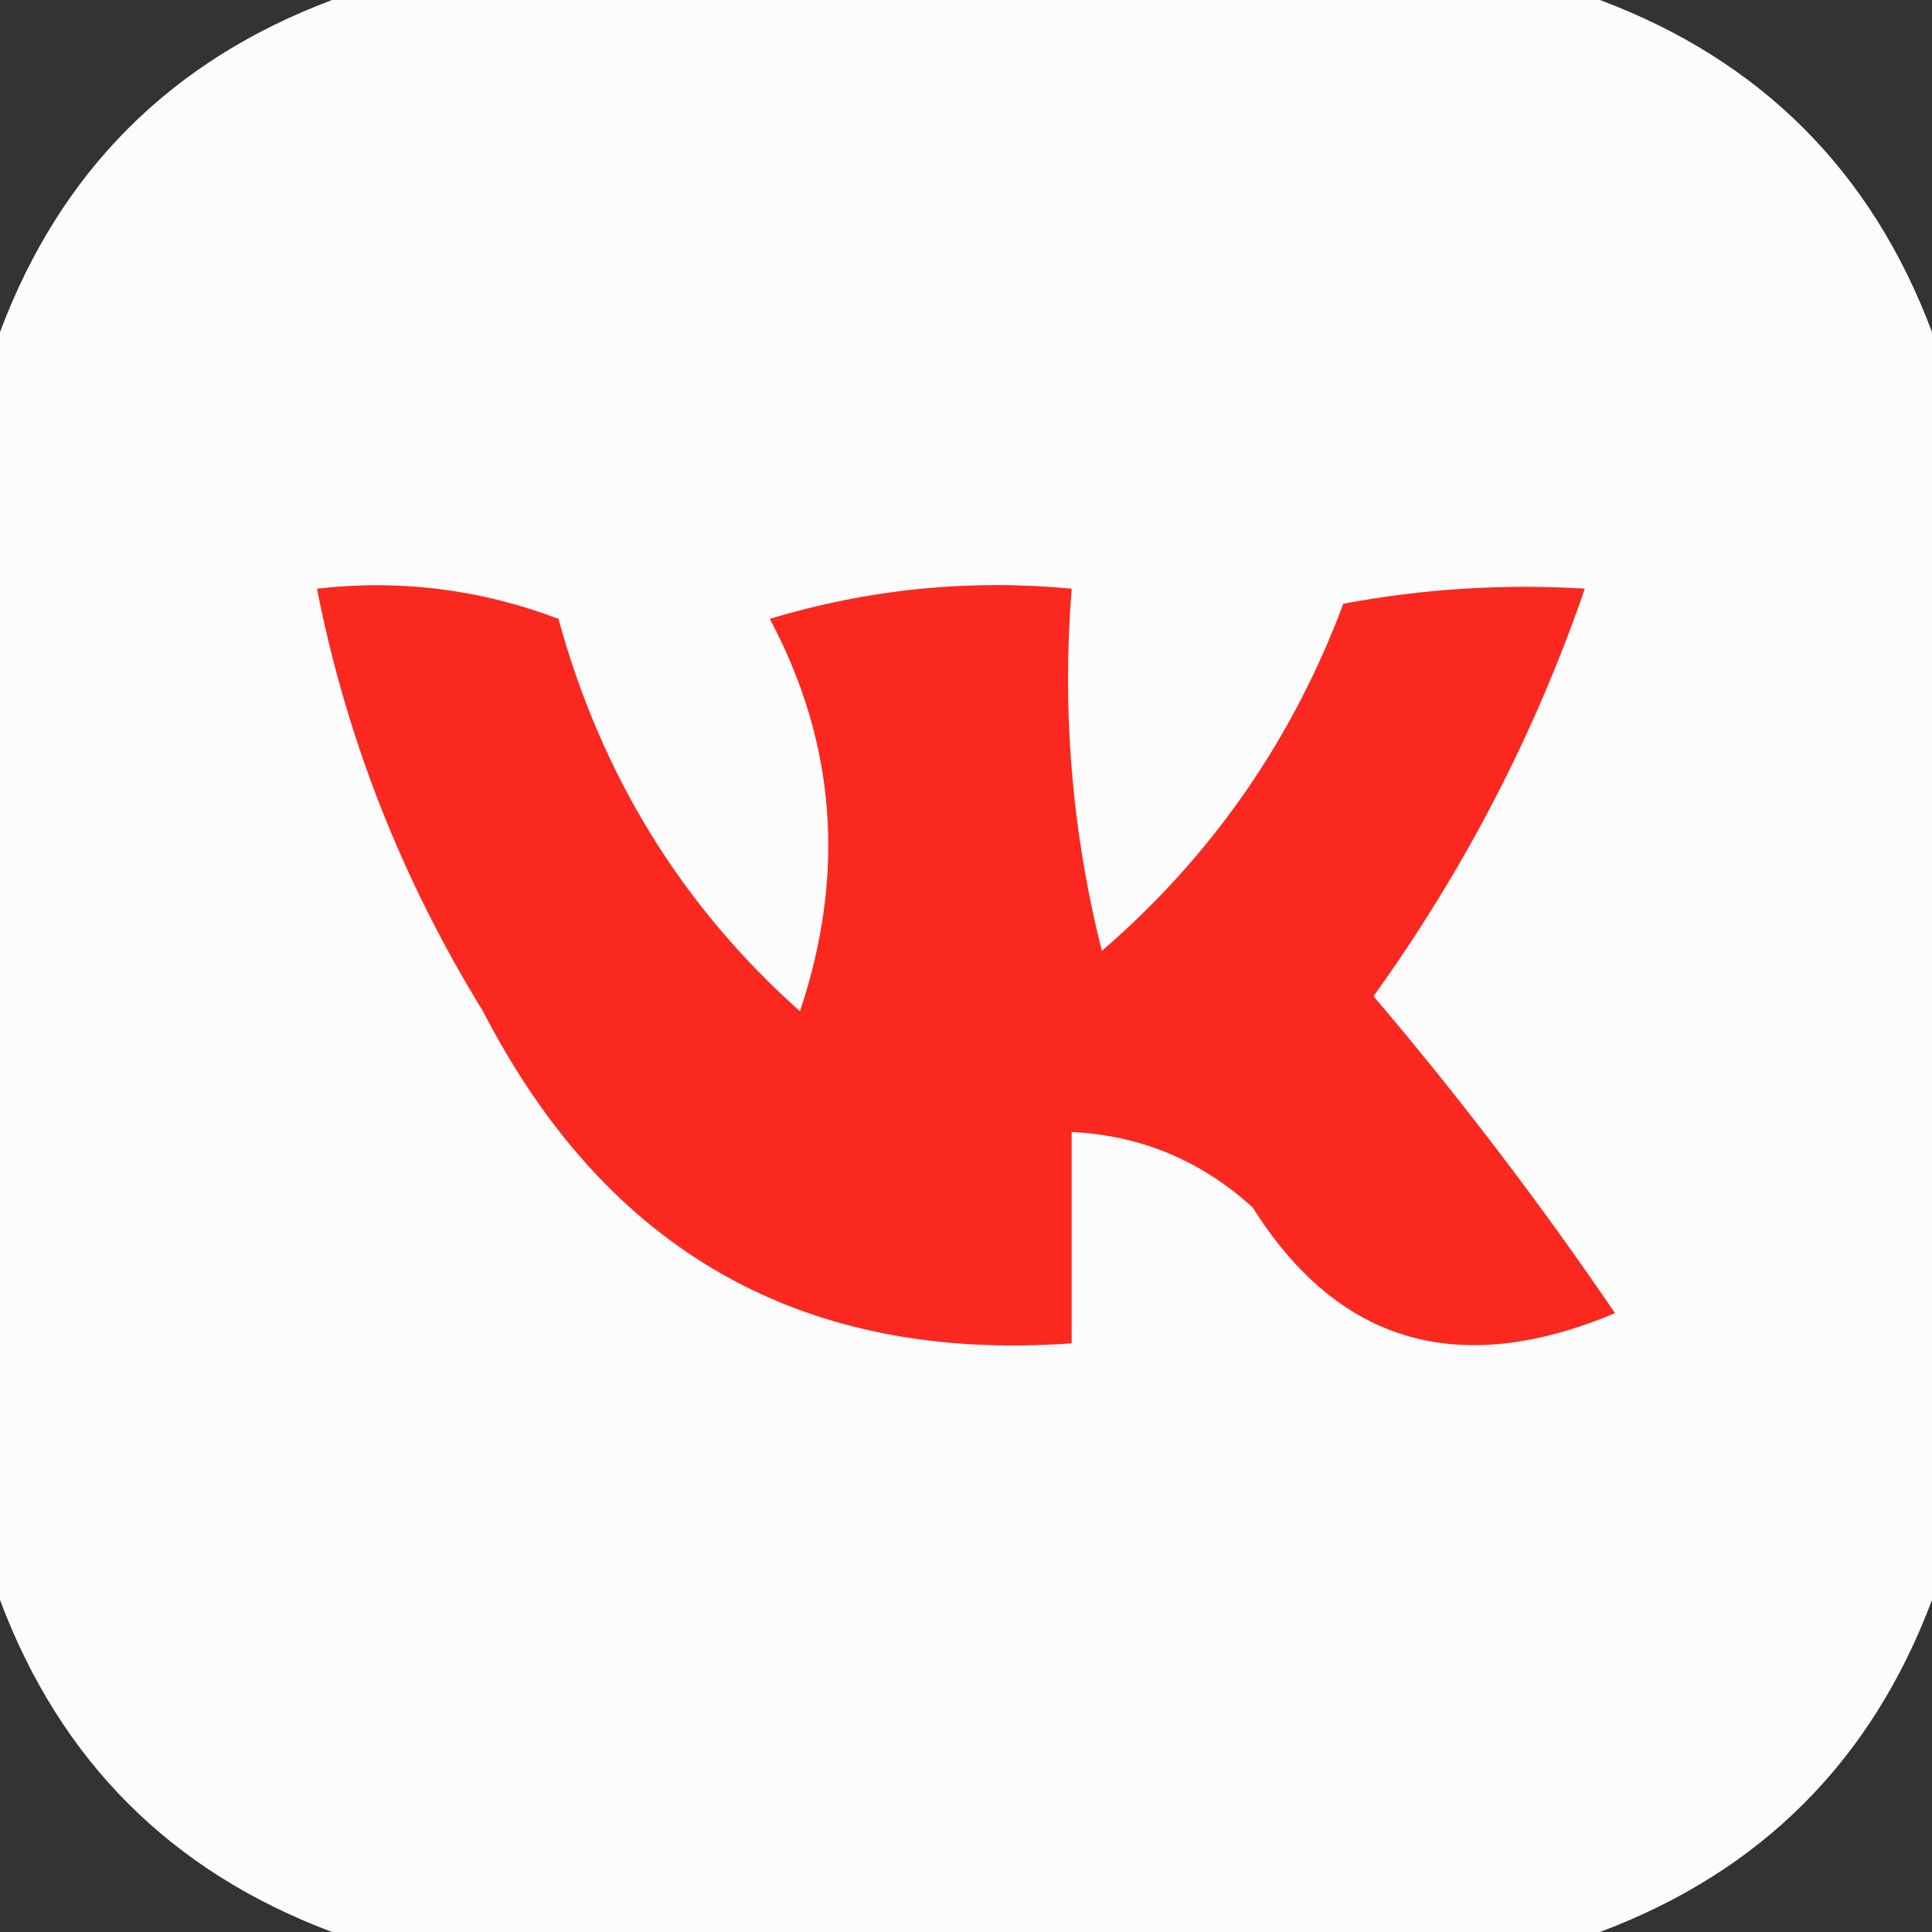 <svg width="64" height="64" viewBox="0 0 64 64" fill="none" xmlns="http://www.w3.org/2000/svg">
<rect x="0" y="0" width="64" height="64" fill="#333333" stroke="none"/>
<g clip-path="url(#clip0_14870_1217)">
<path opacity="0.984" fill-rule="evenodd" clip-rule="evenodd" d="M11 0C25 0 39 0 53 0C58.333 2 62 5.667 64 11C64 25 64 39 64 53C62 58.333 58.333 62 53 64C39 64 25 64 11 64C5.667 62 2 58.333 0 53C0 39 0 25 0 11C2 5.667 5.667 2 11 0Z" fill="white"/>
<path fill-rule="evenodd" clip-rule="evenodd" d="M10.5 19.5C13.247 19.187 15.914 19.52 18.5 20.5C19.915 25.674 22.581 30.007 26.5 33.5C28.024 28.94 27.691 24.607 25.5 20.5C28.768 19.513 32.102 19.18 35.5 19.5C35.176 23.555 35.509 27.555 36.5 31.5C40.138 28.359 42.804 24.526 44.5 20C47.146 19.503 49.813 19.336 52.5 19.5C50.843 24.312 48.51 28.812 45.5 33C48.344 36.347 51.011 39.847 53.5 43.5C48.331 45.673 44.331 44.506 41.5 40C39.783 38.441 37.783 37.608 35.5 37.5C35.5 39.833 35.5 42.167 35.5 44.5C26.614 45.139 20.114 41.472 16 33.5C13.306 29.121 11.473 24.454 10.5 19.5Z" fill="#FA281F"/>
</g>
<defs>
<clipPath id="clip0_14870_1217">
<rect width="64" height="64" fill="white"/>
</clipPath>
</defs>
</svg>

